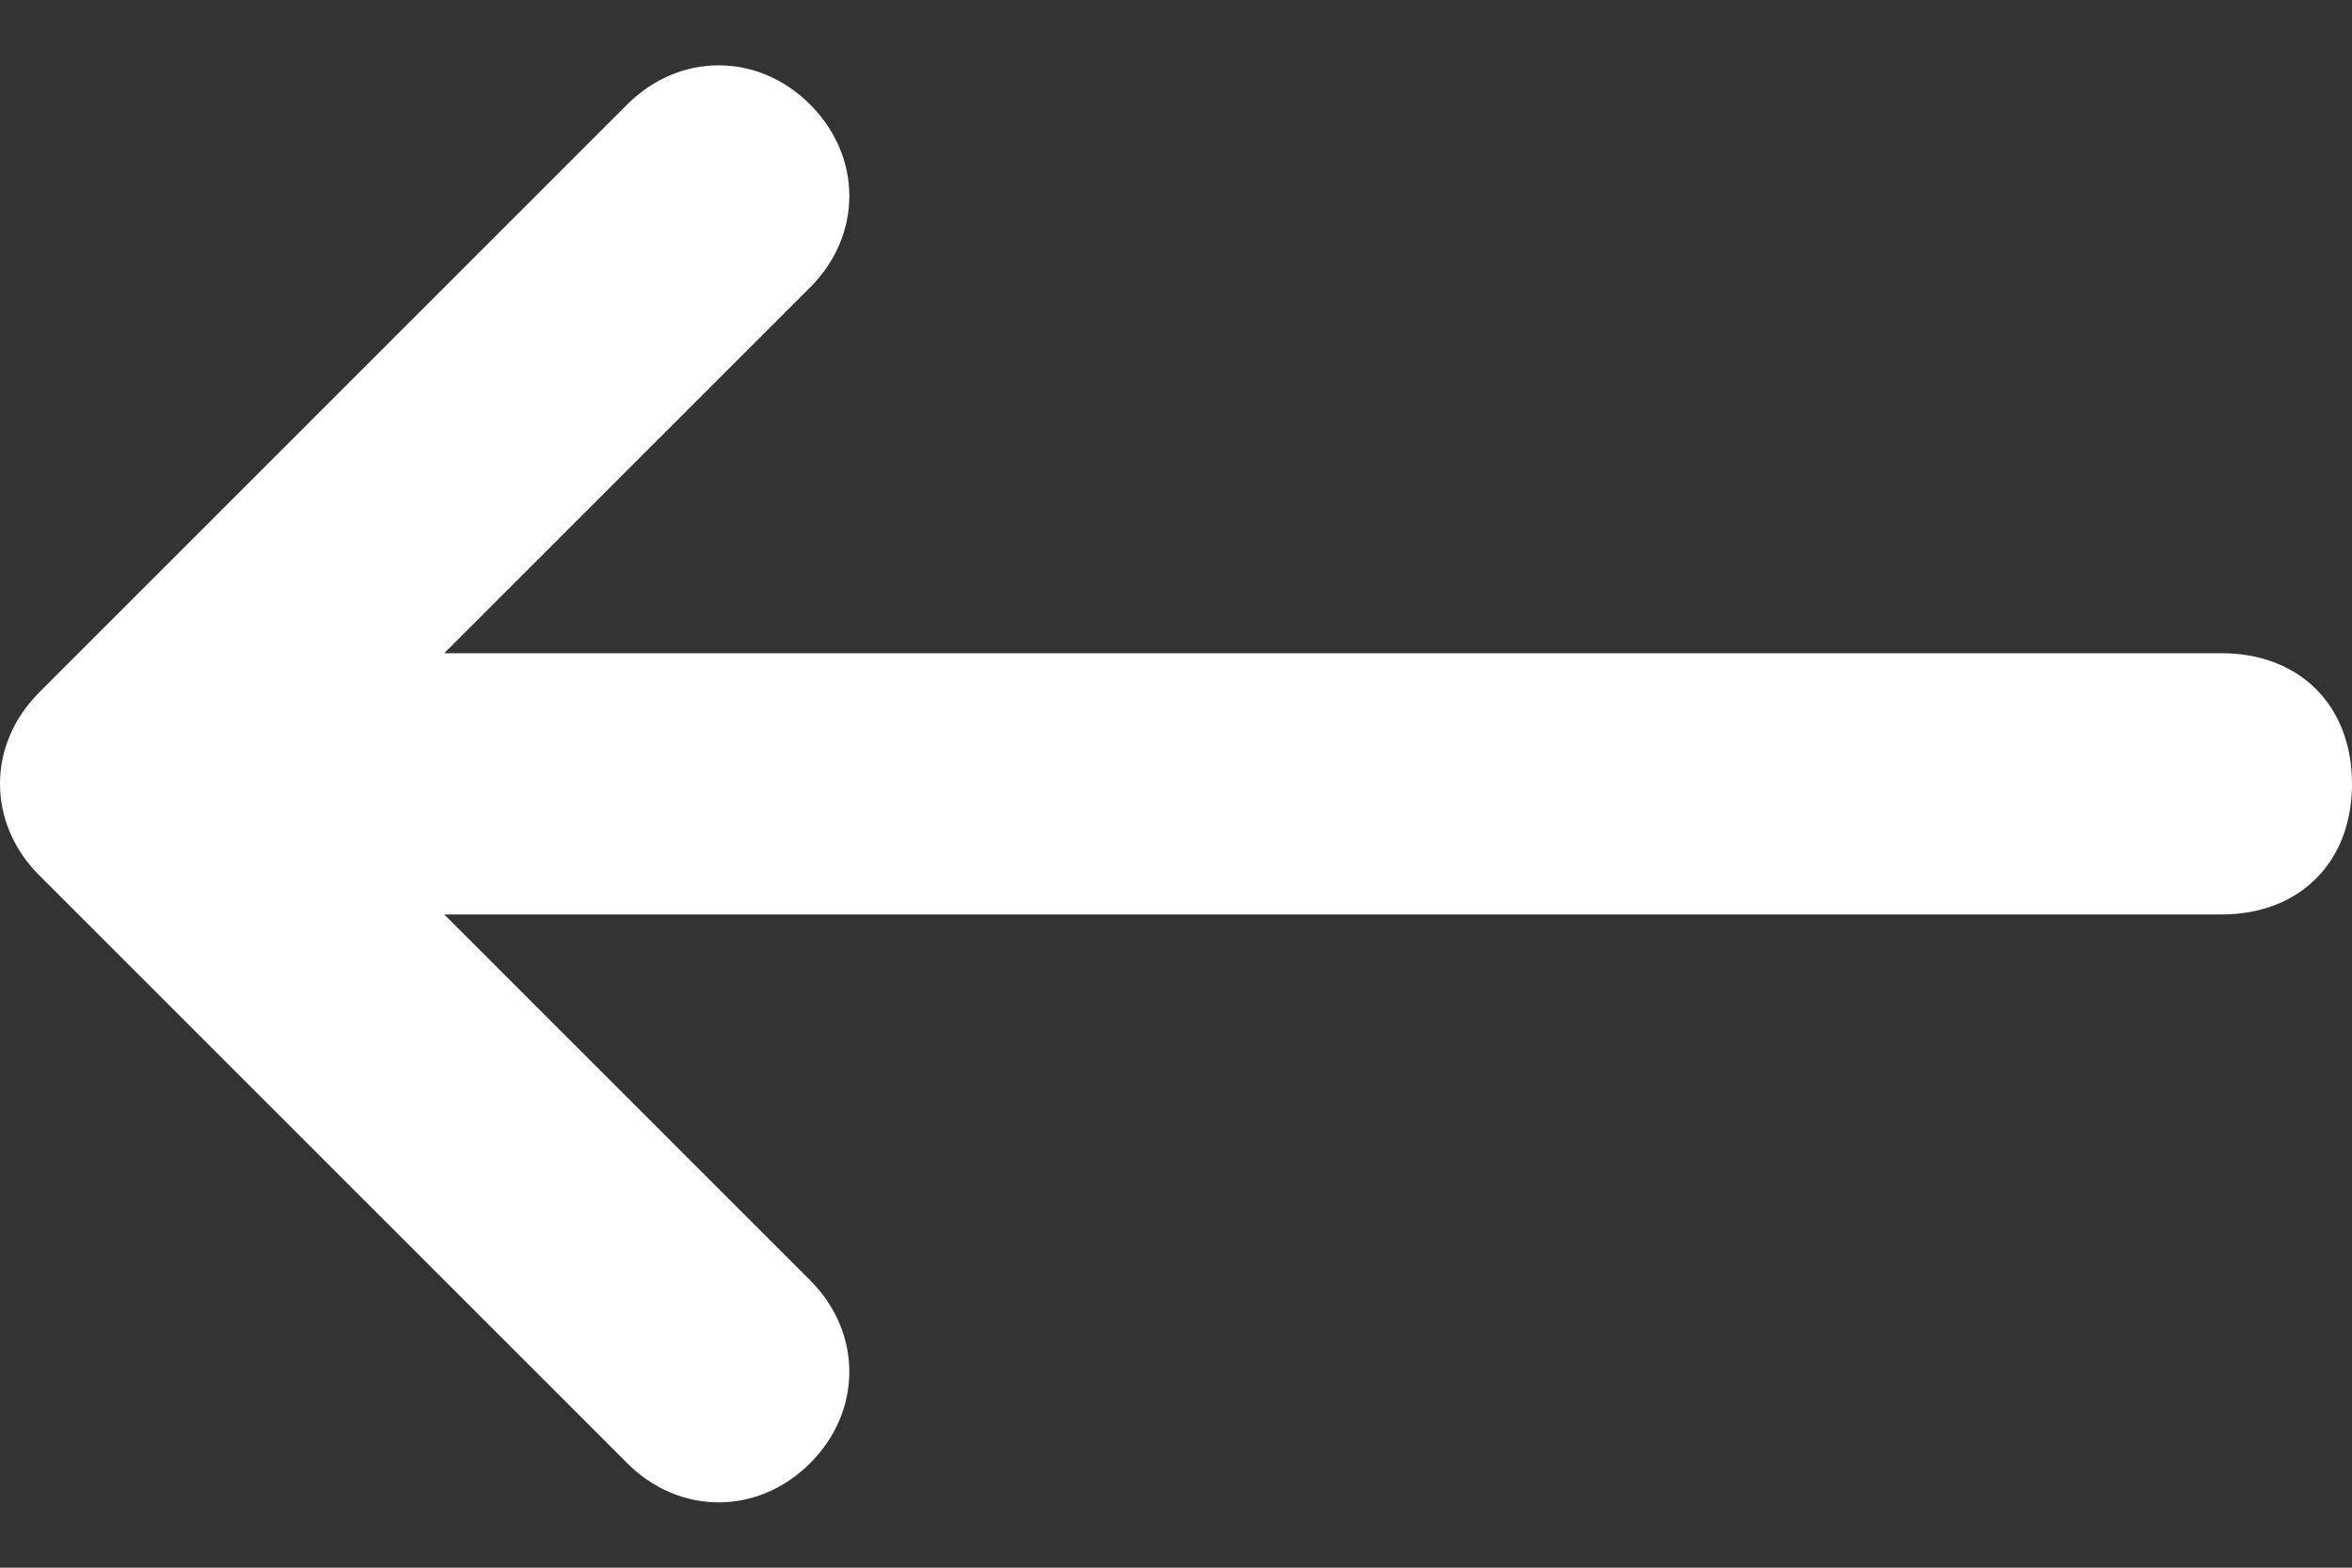 <svg xmlns="http://www.w3.org/2000/svg" viewBox="0 0 18 12"><rect x="0" y="0" width="18" height="12" fill="#333333" stroke="none"/><path d="M6.2 11.2c-.4.4-1 .4-1.4 0L.3 6.7c-.4-.4-.4-1 0-1.4L4.8.8c.4-.4 1-.4 1.4 0s.4 1 0 1.4L3.4 5H17c.6 0 1 .4 1 1s-.4 1-1 1H3.4l2.8 2.8c.4.4.4 1 0 1.4z" fill-rule="evenodd" clip-rule="evenodd" fill="#fff"/></svg>